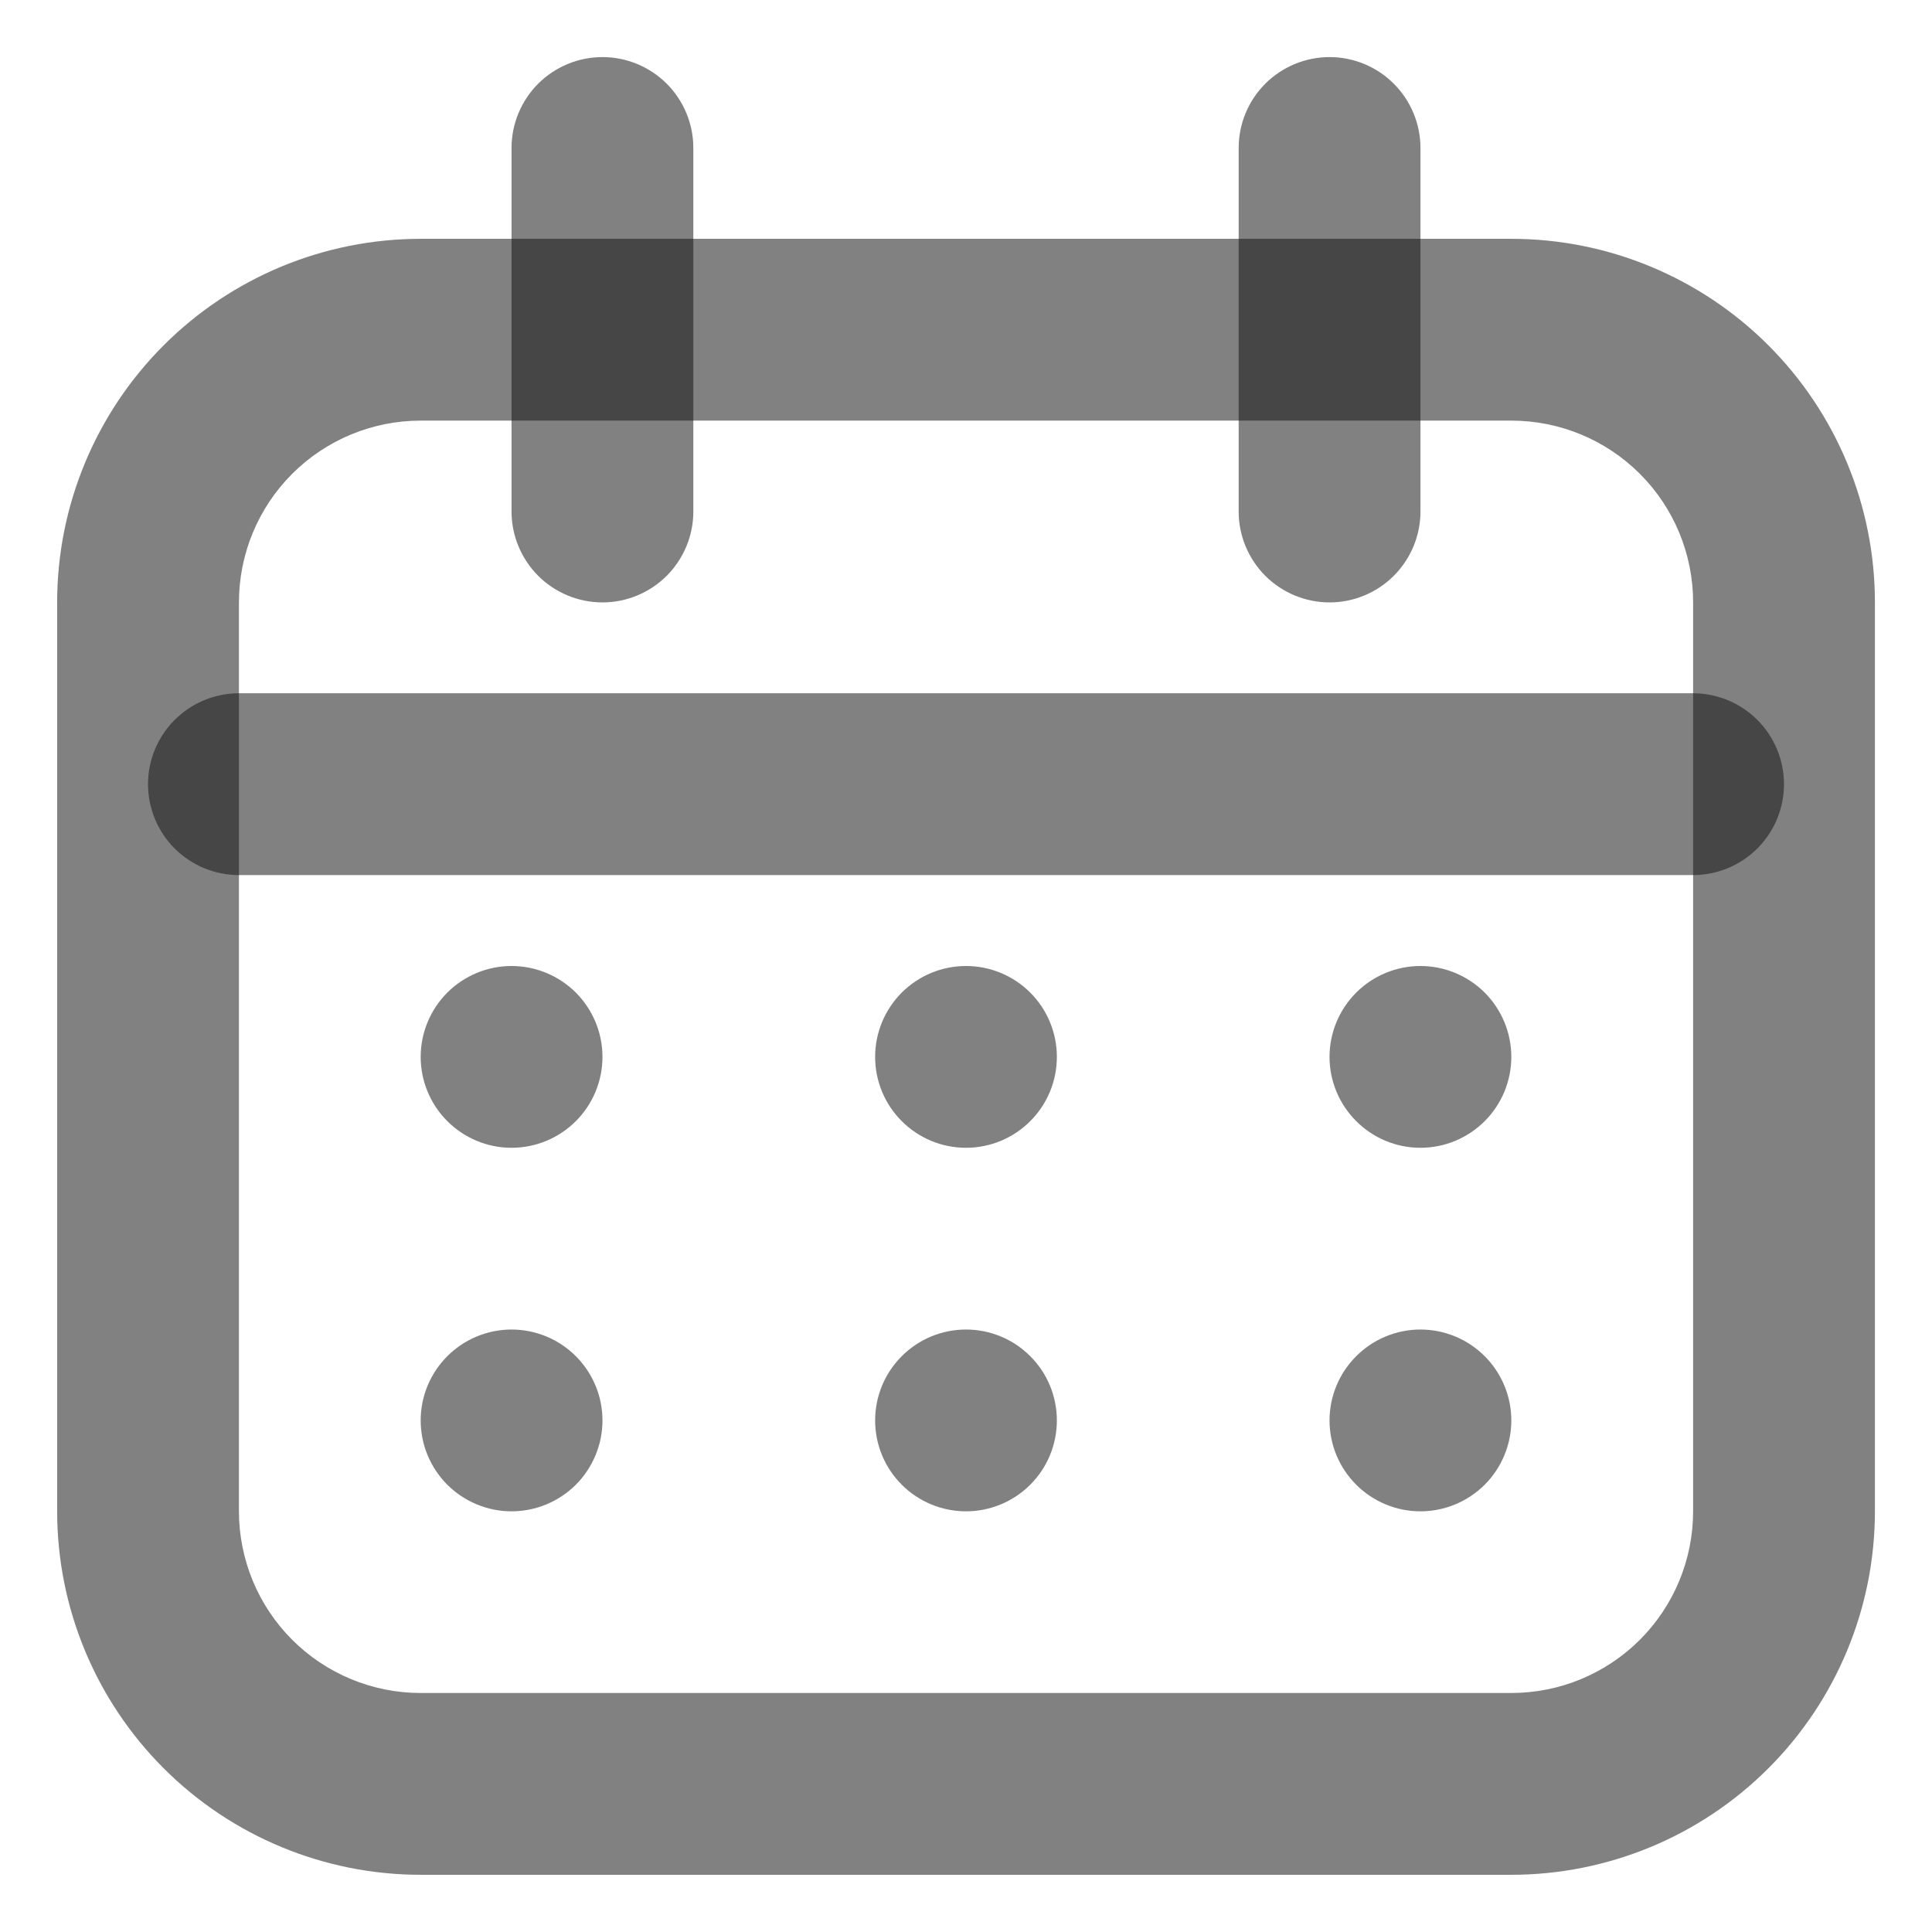 <svg width="31" height="31" viewBox="0 0 31 31" fill="none" xmlns="http://www.w3.org/2000/svg">
<path fill-rule="evenodd" clip-rule="evenodd" d="M6.75 3.832H24.25C25.797 3.832 27.281 4.447 28.375 5.541C29.469 6.635 30.084 8.118 30.084 9.665V24.249C30.084 25.796 29.469 27.279 28.375 28.373C27.281 29.467 25.797 30.082 24.25 30.082H6.75C5.203 30.082 3.72 29.467 2.626 28.373C1.532 27.279 0.917 25.796 0.917 24.249V9.665C0.917 8.118 1.532 6.635 2.626 5.541C3.72 4.447 5.203 3.832 6.75 3.832ZM6.75 6.749C5.977 6.749 5.235 7.056 4.688 7.603C4.141 8.15 3.834 8.892 3.834 9.665V24.249C3.834 25.022 4.141 25.764 4.688 26.311C5.235 26.858 5.977 27.165 6.75 27.165H24.25C25.024 27.165 25.766 26.858 26.313 26.311C26.86 25.764 27.167 25.022 27.167 24.249V9.665C27.167 8.892 26.86 8.15 26.313 7.603C25.766 7.056 25.024 6.749 24.25 6.749H6.75Z" fill="#111111" fill-opacity="0.53"/>
<path fill-rule="evenodd" clip-rule="evenodd" d="M2.375 12.583C2.375 12.196 2.529 11.825 2.802 11.552C3.076 11.278 3.447 11.124 3.833 11.124H27.167C27.553 11.124 27.924 11.278 28.198 11.552C28.471 11.825 28.625 12.196 28.625 12.583C28.625 12.97 28.471 13.34 28.198 13.614C27.924 13.887 27.553 14.041 27.167 14.041H3.833C3.447 14.041 3.076 13.887 2.802 13.614C2.529 13.34 2.375 12.97 2.375 12.583ZM9.667 0.916C10.053 0.916 10.424 1.07 10.698 1.343C10.971 1.617 11.125 1.988 11.125 2.374V8.208C11.125 8.594 10.971 8.965 10.698 9.239C10.424 9.512 10.053 9.666 9.667 9.666C9.28 9.666 8.909 9.512 8.635 9.239C8.362 8.965 8.208 8.594 8.208 8.208V2.374C8.208 1.988 8.362 1.617 8.635 1.343C8.909 1.07 9.28 0.916 9.667 0.916ZM21.333 0.916C21.72 0.916 22.091 1.07 22.364 1.343C22.638 1.617 22.792 1.988 22.792 2.374V8.208C22.792 8.594 22.638 8.965 22.364 9.239C22.091 9.512 21.72 9.666 21.333 9.666C20.947 9.666 20.576 9.512 20.302 9.239C20.029 8.965 19.875 8.594 19.875 8.208V2.374C19.875 1.988 20.029 1.617 20.302 1.343C20.576 1.07 20.947 0.916 21.333 0.916Z" fill="#111111" fill-opacity="0.53"/>
<path d="M9.667 16.958C9.667 17.345 9.513 17.716 9.24 17.989C8.966 18.263 8.595 18.417 8.208 18.417C7.822 18.417 7.451 18.263 7.177 17.989C6.904 17.716 6.75 17.345 6.75 16.958C6.75 16.572 6.904 16.201 7.177 15.927C7.451 15.654 7.822 15.5 8.208 15.5C8.595 15.5 8.966 15.654 9.24 15.927C9.513 16.201 9.667 16.572 9.667 16.958ZM9.667 22.792C9.667 23.178 9.513 23.549 9.24 23.823C8.966 24.096 8.595 24.25 8.208 24.25C7.822 24.25 7.451 24.096 7.177 23.823C6.904 23.549 6.75 23.178 6.75 22.792C6.75 22.405 6.904 22.034 7.177 21.761C7.451 21.487 7.822 21.333 8.208 21.333C8.595 21.333 8.966 21.487 9.24 21.761C9.513 22.034 9.667 22.405 9.667 22.792ZM16.958 16.958C16.958 17.345 16.805 17.716 16.531 17.989C16.258 18.263 15.887 18.417 15.5 18.417C15.113 18.417 14.742 18.263 14.469 17.989C14.195 17.716 14.042 17.345 14.042 16.958C14.042 16.572 14.195 16.201 14.469 15.927C14.742 15.654 15.113 15.5 15.5 15.5C15.887 15.5 16.258 15.654 16.531 15.927C16.805 16.201 16.958 16.572 16.958 16.958ZM16.958 22.792C16.958 23.178 16.805 23.549 16.531 23.823C16.258 24.096 15.887 24.25 15.5 24.25C15.113 24.25 14.742 24.096 14.469 23.823C14.195 23.549 14.042 23.178 14.042 22.792C14.042 22.405 14.195 22.034 14.469 21.761C14.742 21.487 15.113 21.333 15.5 21.333C15.887 21.333 16.258 21.487 16.531 21.761C16.805 22.034 16.958 22.405 16.958 22.792ZM24.25 16.958C24.25 17.345 24.096 17.716 23.823 17.989C23.549 18.263 23.178 18.417 22.792 18.417C22.405 18.417 22.034 18.263 21.761 17.989C21.487 17.716 21.333 17.345 21.333 16.958C21.333 16.572 21.487 16.201 21.761 15.927C22.034 15.654 22.405 15.5 22.792 15.5C23.178 15.5 23.549 15.654 23.823 15.927C24.096 16.201 24.25 16.572 24.25 16.958ZM24.25 22.792C24.25 23.178 24.096 23.549 23.823 23.823C23.549 24.096 23.178 24.25 22.792 24.25C22.405 24.25 22.034 24.096 21.761 23.823C21.487 23.549 21.333 23.178 21.333 22.792C21.333 22.405 21.487 22.034 21.761 21.761C22.034 21.487 22.405 21.333 22.792 21.333C23.178 21.333 23.549 21.487 23.823 21.761C24.096 22.034 24.25 22.405 24.25 22.792Z" fill="#111111" fill-opacity="0.53"/>
</svg>
